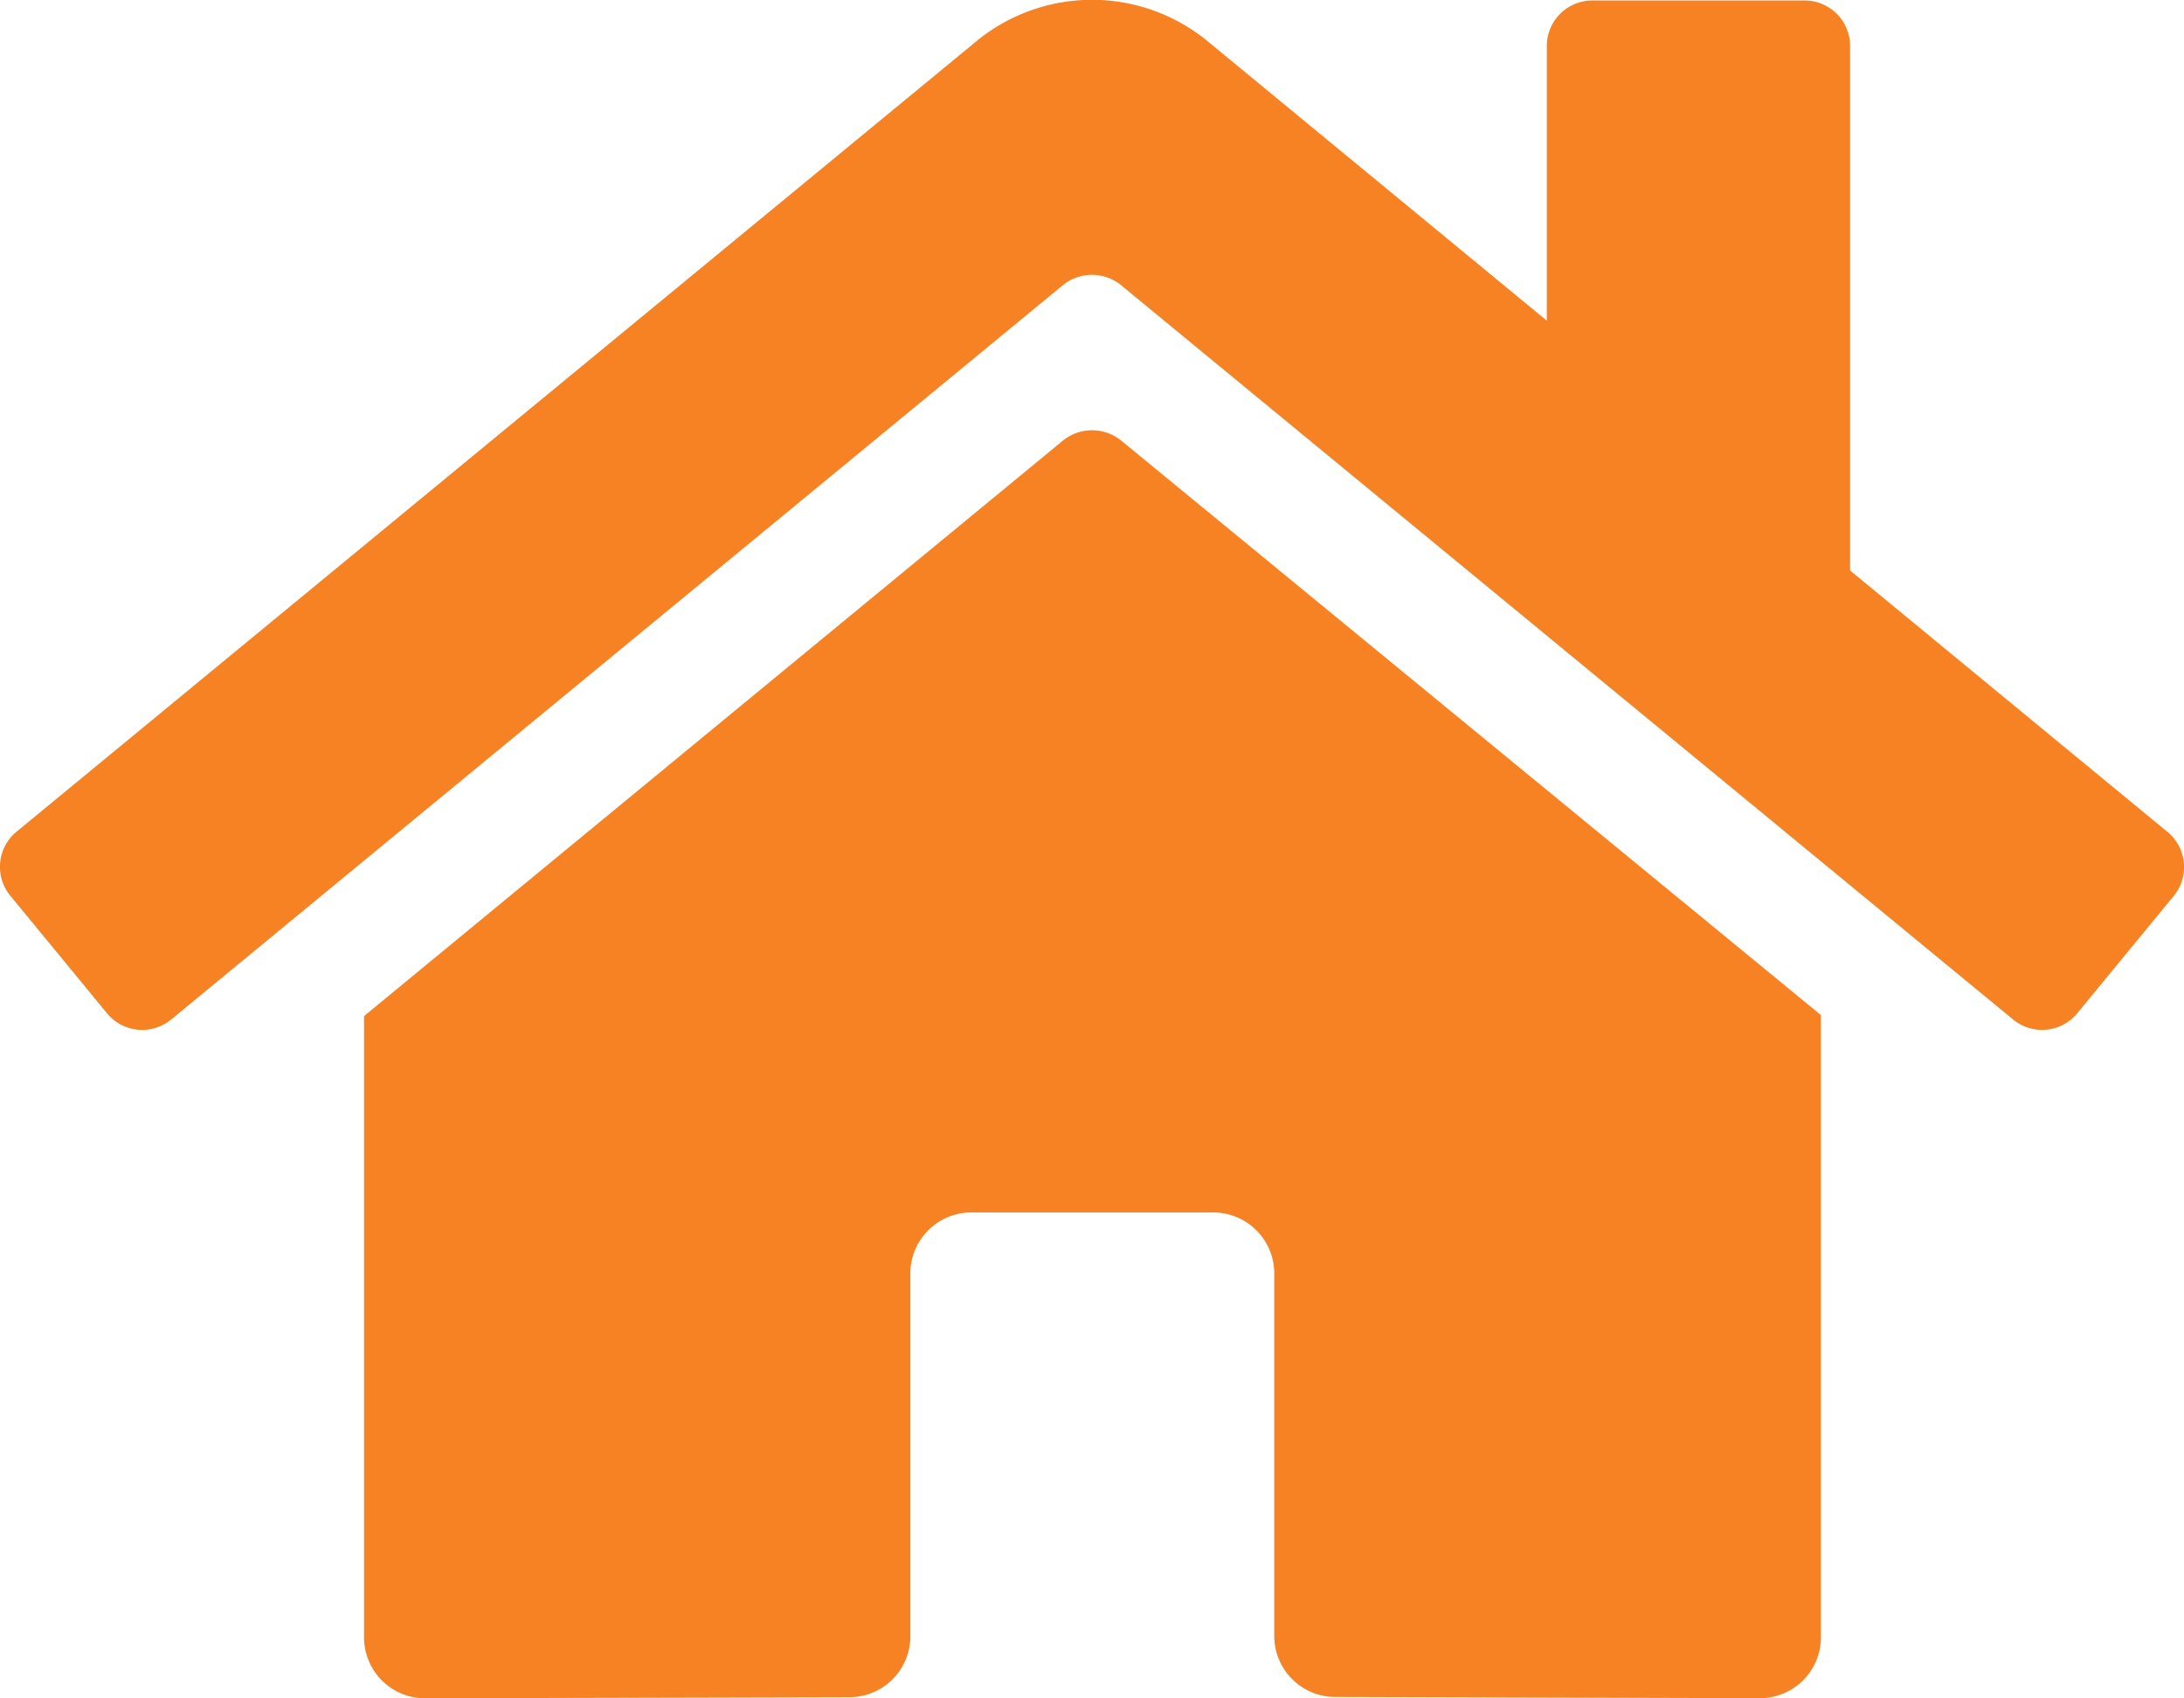 <svg xmlns="http://www.w3.org/2000/svg" width="17.902" height="13.921" viewBox="0 0 17.902 13.921">
  <path id="Icon_awesome-home" data-name="Icon awesome-home" d="M8.713,5.865l-5.73,4.719v5.093a.5.5,0,0,0,.5.5l3.483-.009a.5.5,0,0,0,.495-.5V12.694a.5.5,0,0,1,.5-.5H9.944a.5.5,0,0,1,.5.5v2.972a.5.5,0,0,0,.5.5l3.481.01a.5.5,0,0,0,.5-.5v-5.1L9.188,5.865A.379.379,0,0,0,8.713,5.865Zm9.051,3.208-2.6-2.142v-4.3a.373.373,0,0,0-.373-.373h-1.74a.373.373,0,0,0-.373.373V4.883L9.9,2.594a1.492,1.492,0,0,0-1.9,0L.134,9.073a.373.373,0,0,0-.05.525l.792.963a.373.373,0,0,0,.526.051l7.31-6.021a.379.379,0,0,1,.475,0L16.5,10.612a.373.373,0,0,0,.525-.05l.792-.963a.373.373,0,0,0-.053-.526Z" transform="translate(0.001 -2.254)" fill="#f68223"/>
</svg>
